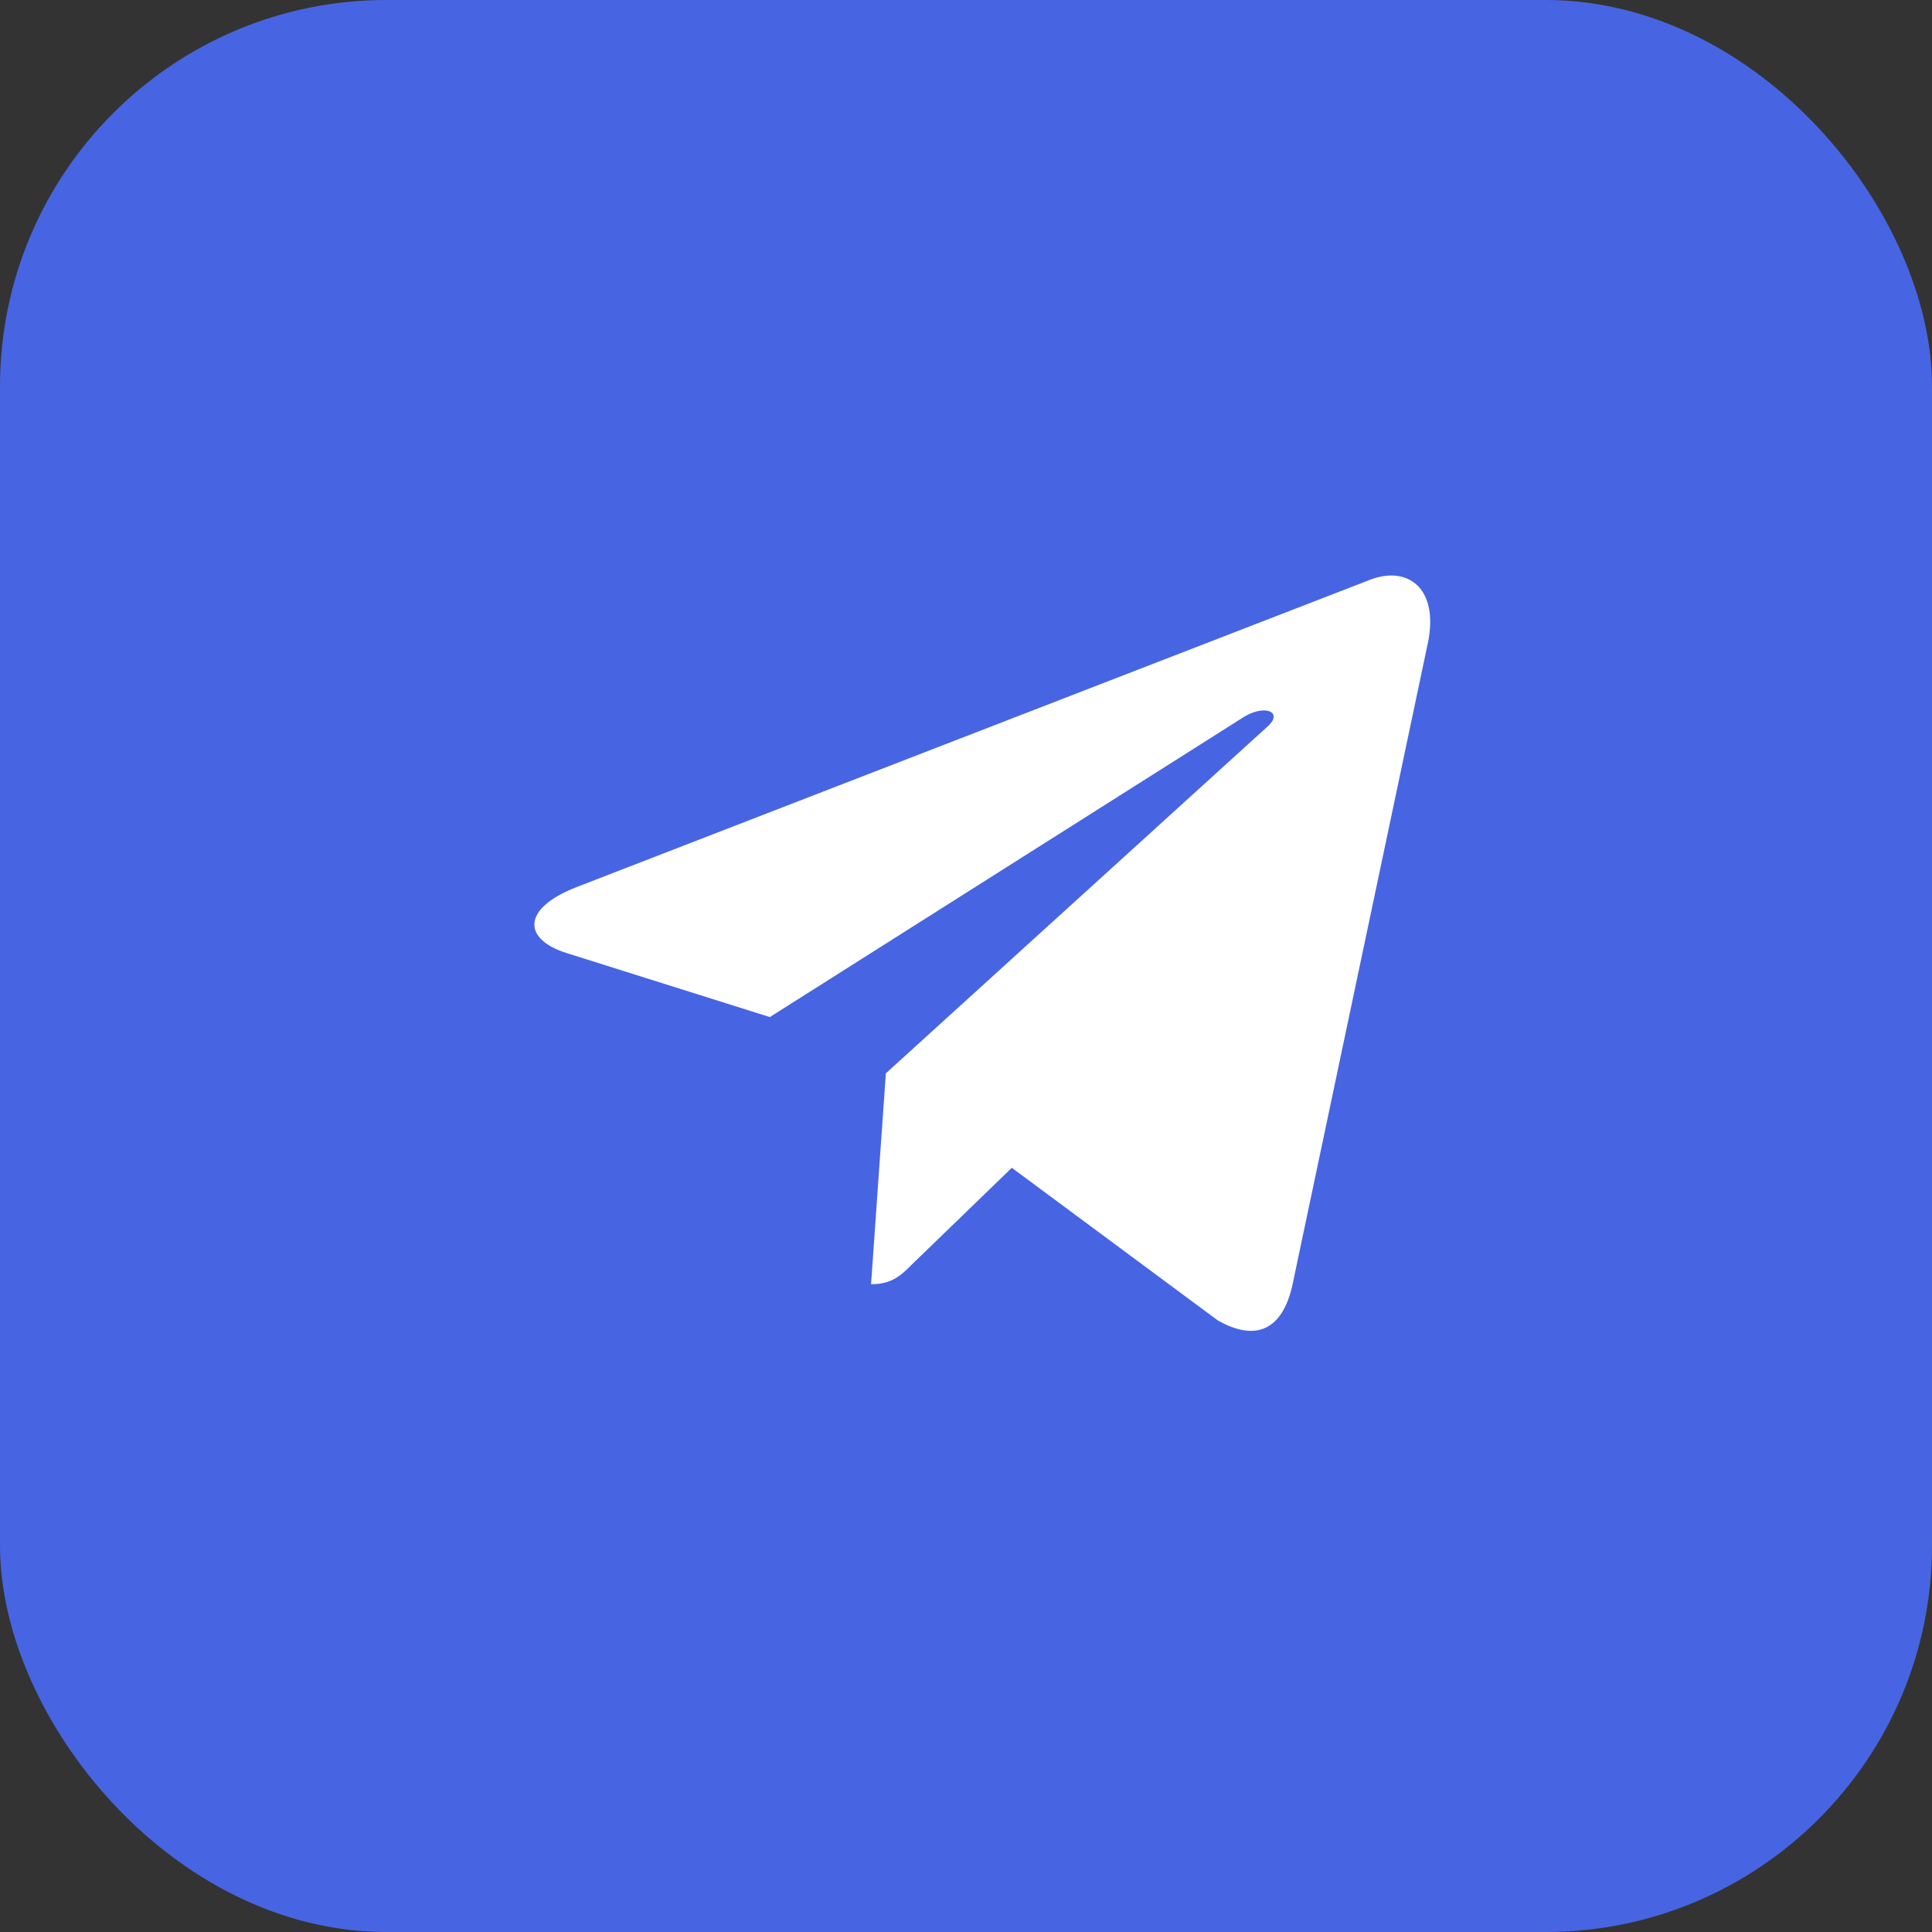 <svg xmlns="http://www.w3.org/2000/svg" width="60" height="60" viewBox="0 0 60 60" fill="none">
<rect x="0" y="0" width="60" height="60" fill="#333333" stroke="none"/>
<rect width="60" height="60" rx="12" fill="#4765E2"/>
<path d="M27.511 33.333L27.052 39.883C27.711 39.883 27.994 39.596 28.337 39.253L31.423 36.267L37.82 41.007C38.992 41.669 39.819 41.32 40.136 39.915L44.335 20.009L44.337 20.007C44.709 18.253 43.711 17.567 42.567 17.998L17.887 27.557C16.204 28.218 16.228 29.168 17.6 29.599L23.908 31.586L38.564 22.307C39.254 21.844 39.88 22.101 39.366 22.562L27.511 33.333Z" fill="white"/>
</svg>